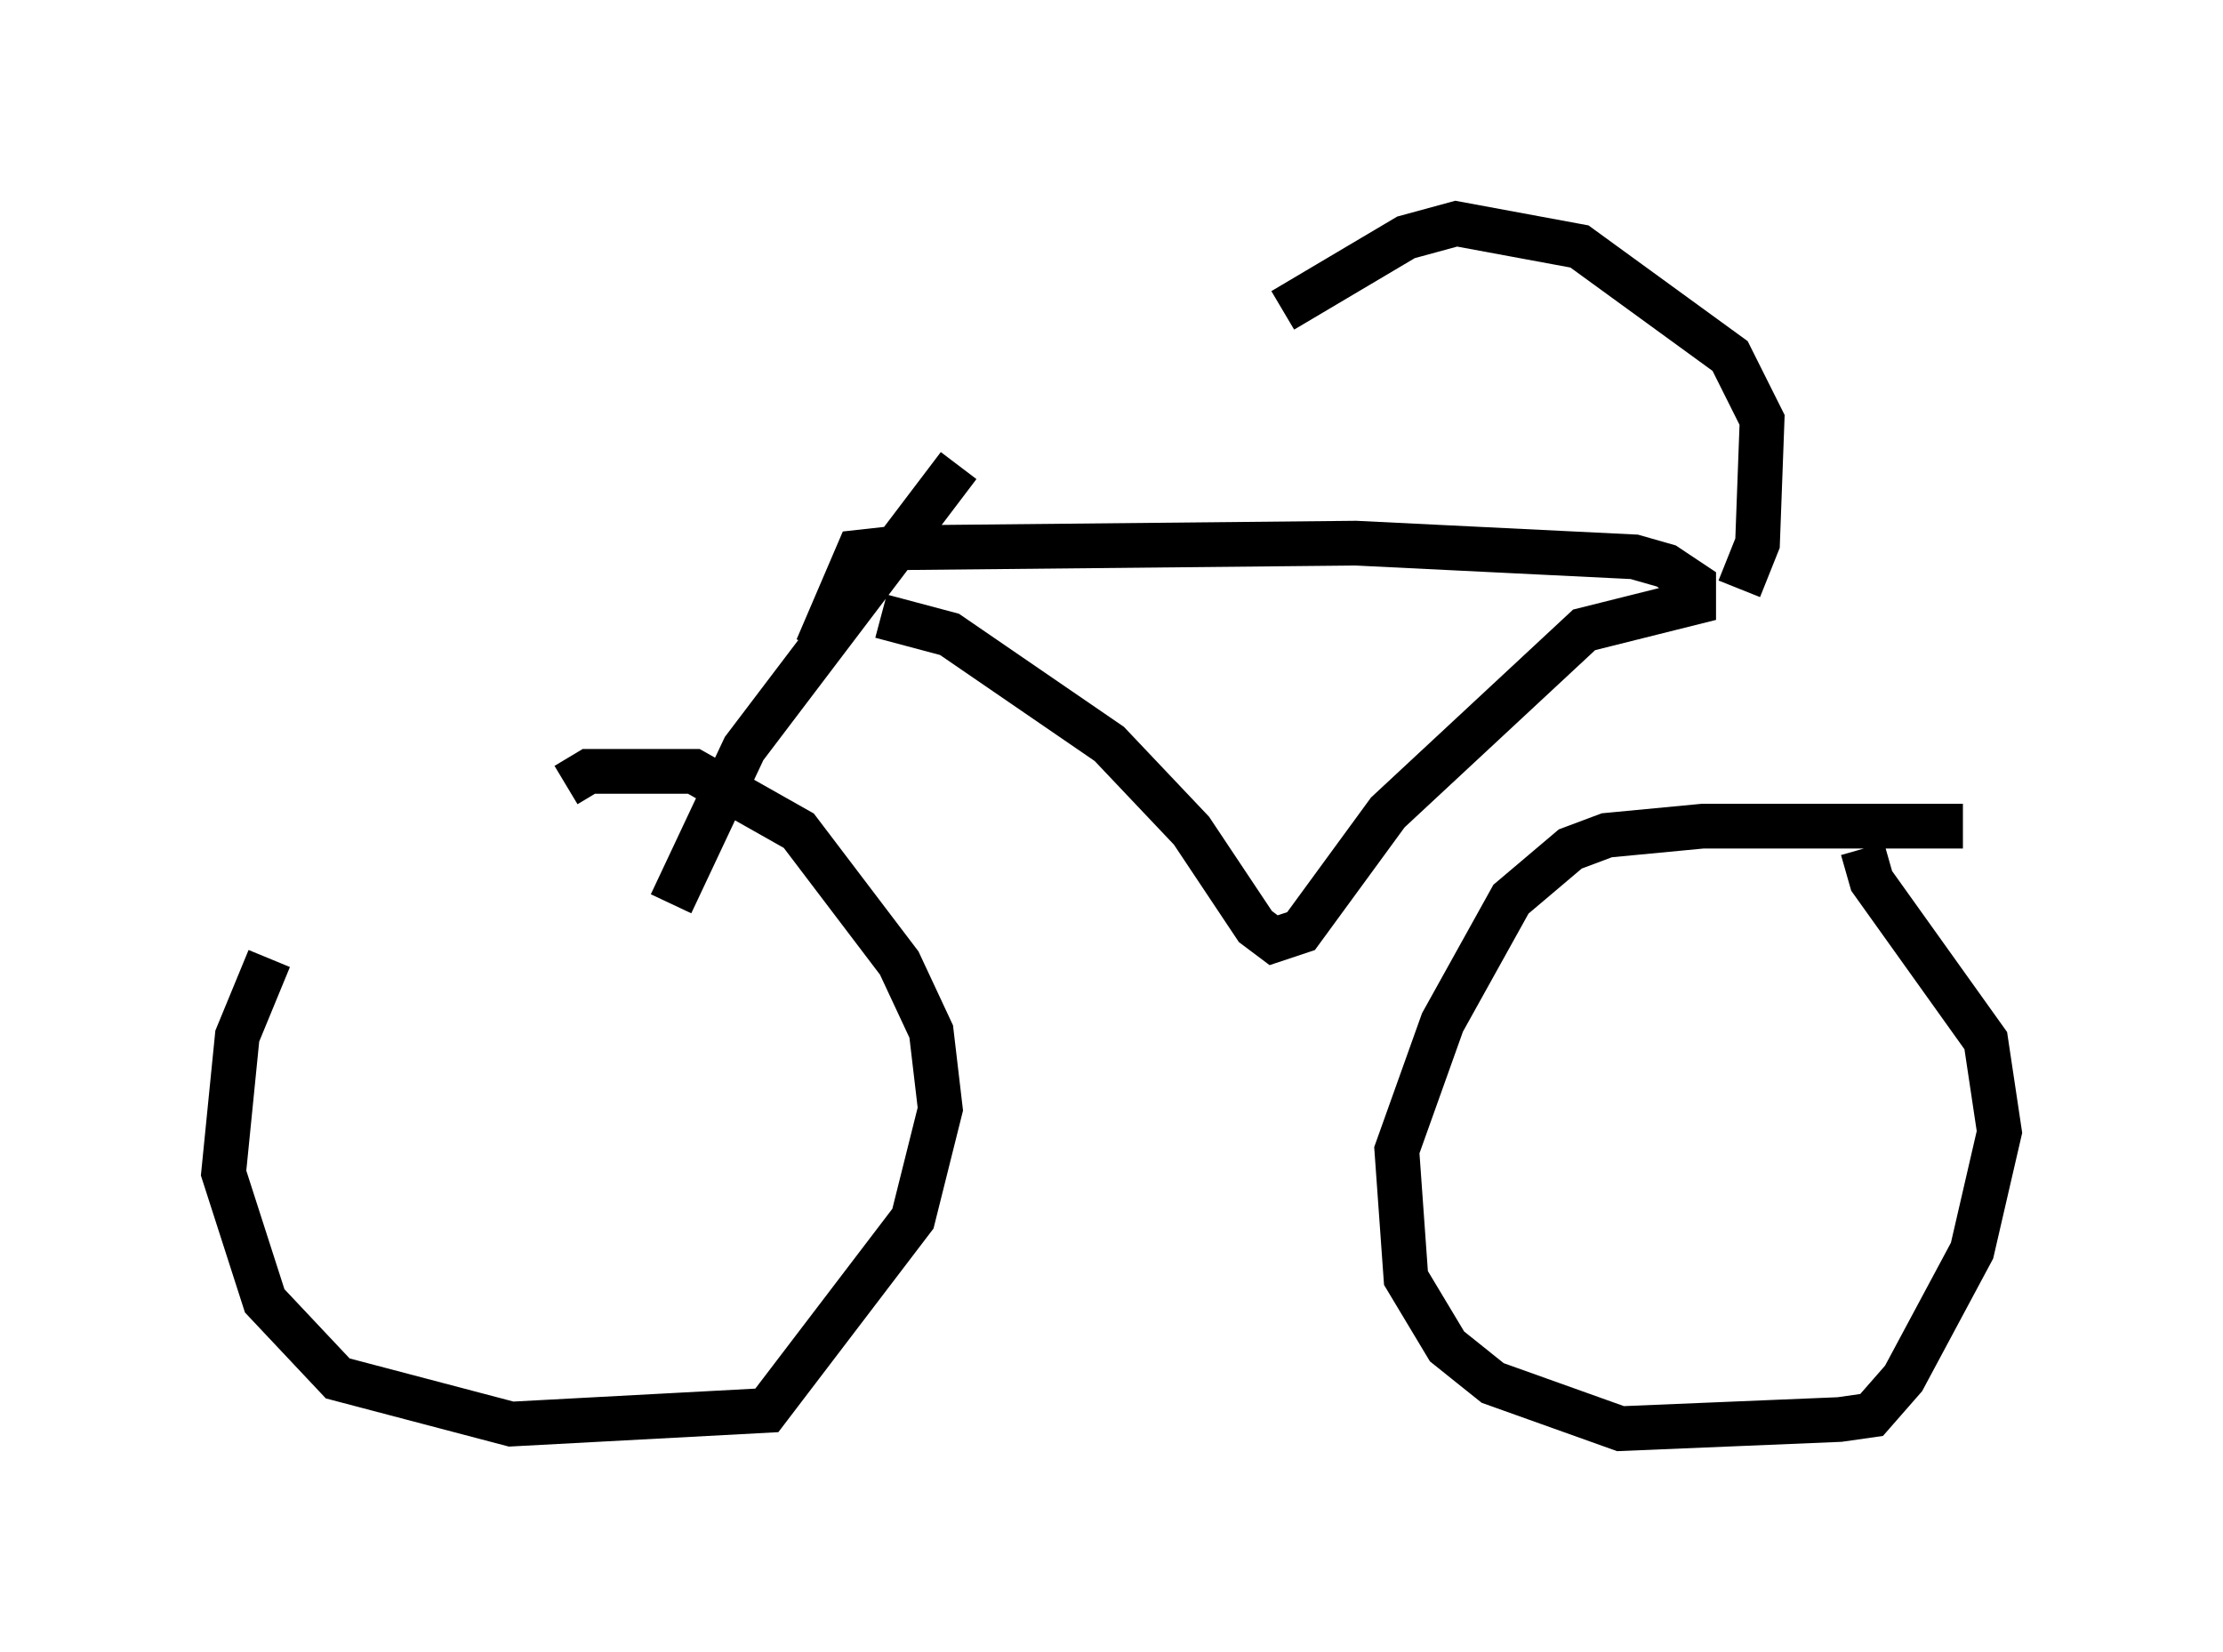 <?xml version="1.0" encoding="utf-8" ?>
<svg baseProfile="full" height="36.95" version="1.1" width="49.711" xmlns="http://www.w3.org/2000/svg" xmlns:ev="http://www.w3.org/2001/xml-events" xmlns:xlink="http://www.w3.org/1999/xlink"><defs /><rect fill="white" height="36.95" width="49.711" x="0" y="0" /><path d="M10.206, 17.761 m-4.185, 3.675 l-0.715, 1.735 -0.306, 3.063 l0.919, 2.858 1.633, 1.735 l3.879, 1.021 5.717, -0.306 l3.267, -4.288 0.613, -2.45 l-0.204, -1.735 -0.715, -1.531 l-2.246, -2.96 -2.348, -1.327 l-2.348, 0.0 -0.51, 0.306 m31.238, 0.919 l-5.819, 0.0 -2.144, 0.204 l-0.817, 0.306 -1.327, 1.123 l-1.531, 2.756 -1.021, 2.858 l0.204, 2.858 0.919, 1.531 l1.021, 0.817 2.858, 1.021 l4.9, -0.204 0.715, -0.102 l0.715, -0.817 1.531, -2.858 l0.613, -2.654 -0.306, -2.042 l-2.552, -3.573 -0.204, -0.715 m-21.948, -5.206 l1.531, 0.408 3.573, 2.45 l1.838, 1.94 1.429, 2.144 l0.408, 0.306 0.613, -0.204 l1.94, -2.654 4.39, -4.083 l2.45, -0.613 0.0, -0.408 l-0.613, -0.408 -0.715, -0.204 l-6.227, -0.306 -10.208, 0.102 l-0.919, 0.102 -0.919, 2.144 m20.621, -1.327 l0.408, -1.021 0.102, -2.756 l-0.715, -1.429 -3.369, -2.45 l-2.756, -0.51 -1.123, 0.306 l-2.756, 1.633 m-7.554, 3.471 l0.0, 0.0 m0.306, 0.0 l-4.798, 6.329 -1.633, 3.471 " fill="none" stroke="black" stroke-width="1" /></svg>